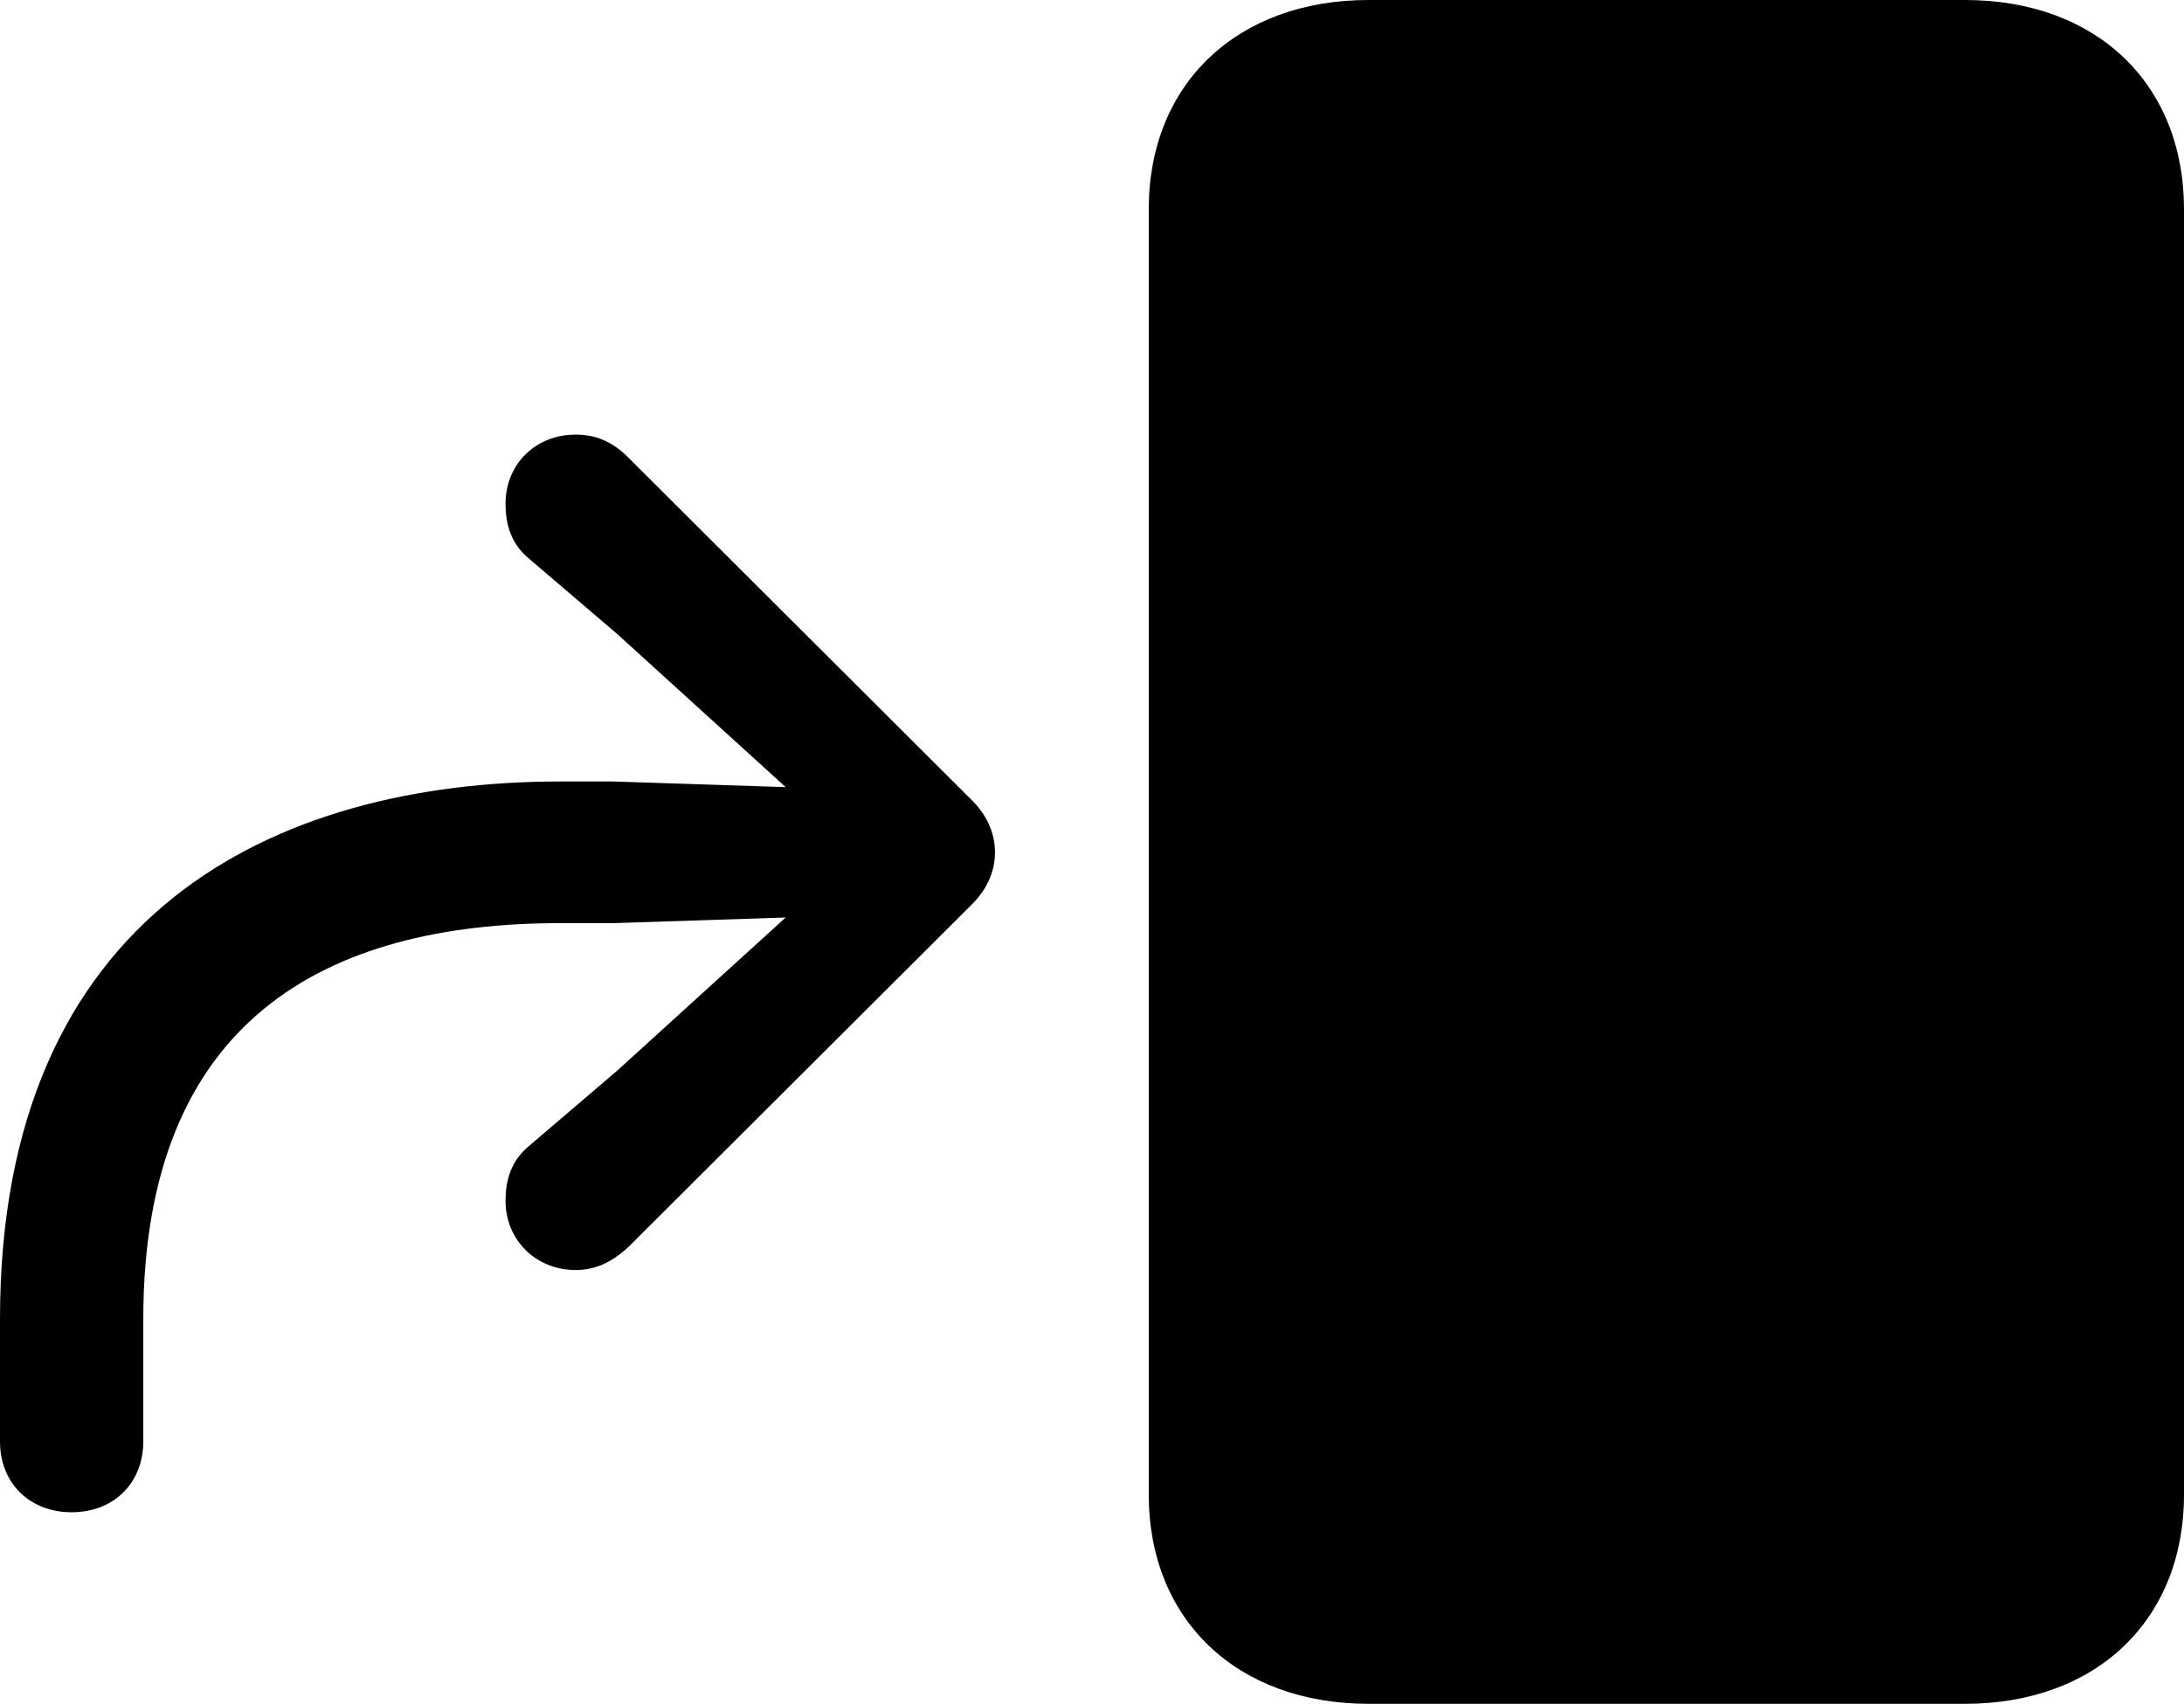 <?xml version="1.0" encoding="UTF-8" standalone="no"?>
<svg xmlns="http://www.w3.org/2000/svg"
     width="1324.707" height="1033.691"
     viewBox="0 0 1324.707 1033.691"
     fill="currentColor">
  <path d="M830.078 1033.689H1191.898C1271.488 1033.689 1324.708 982.909 1324.708 906.739V126.949C1324.708 50.779 1271.488 -0.001 1191.898 -0.001H830.078C750.488 -0.001 696.778 50.779 696.778 126.949V906.739C696.778 982.909 750.488 1033.689 830.078 1033.689ZM43.458 917.479C68.848 917.479 86.918 899.899 86.918 874.509V800.289C86.918 618.649 197.758 560.059 339.848 560.059H372.068L476.558 556.639L374.508 649.419L320.798 695.309C309.568 704.589 306.638 716.799 306.638 728.519C306.638 752.439 325.198 770.509 349.118 770.509C360.838 770.509 371.098 766.109 381.838 755.859L588.378 549.809C598.148 540.529 603.518 529.299 603.518 517.089C603.518 504.879 598.148 493.649 588.378 484.379L380.858 277.339C371.098 267.579 360.838 263.669 349.118 263.669C325.198 263.669 306.638 281.249 306.638 305.669C306.638 317.379 309.568 329.589 320.798 338.869L374.508 384.769L476.558 477.539L372.068 474.119H339.848C166.508 474.119 -0.002 553.709 -0.002 800.289V874.509C-0.002 899.899 18.068 917.479 43.458 917.479Z"/>
</svg>